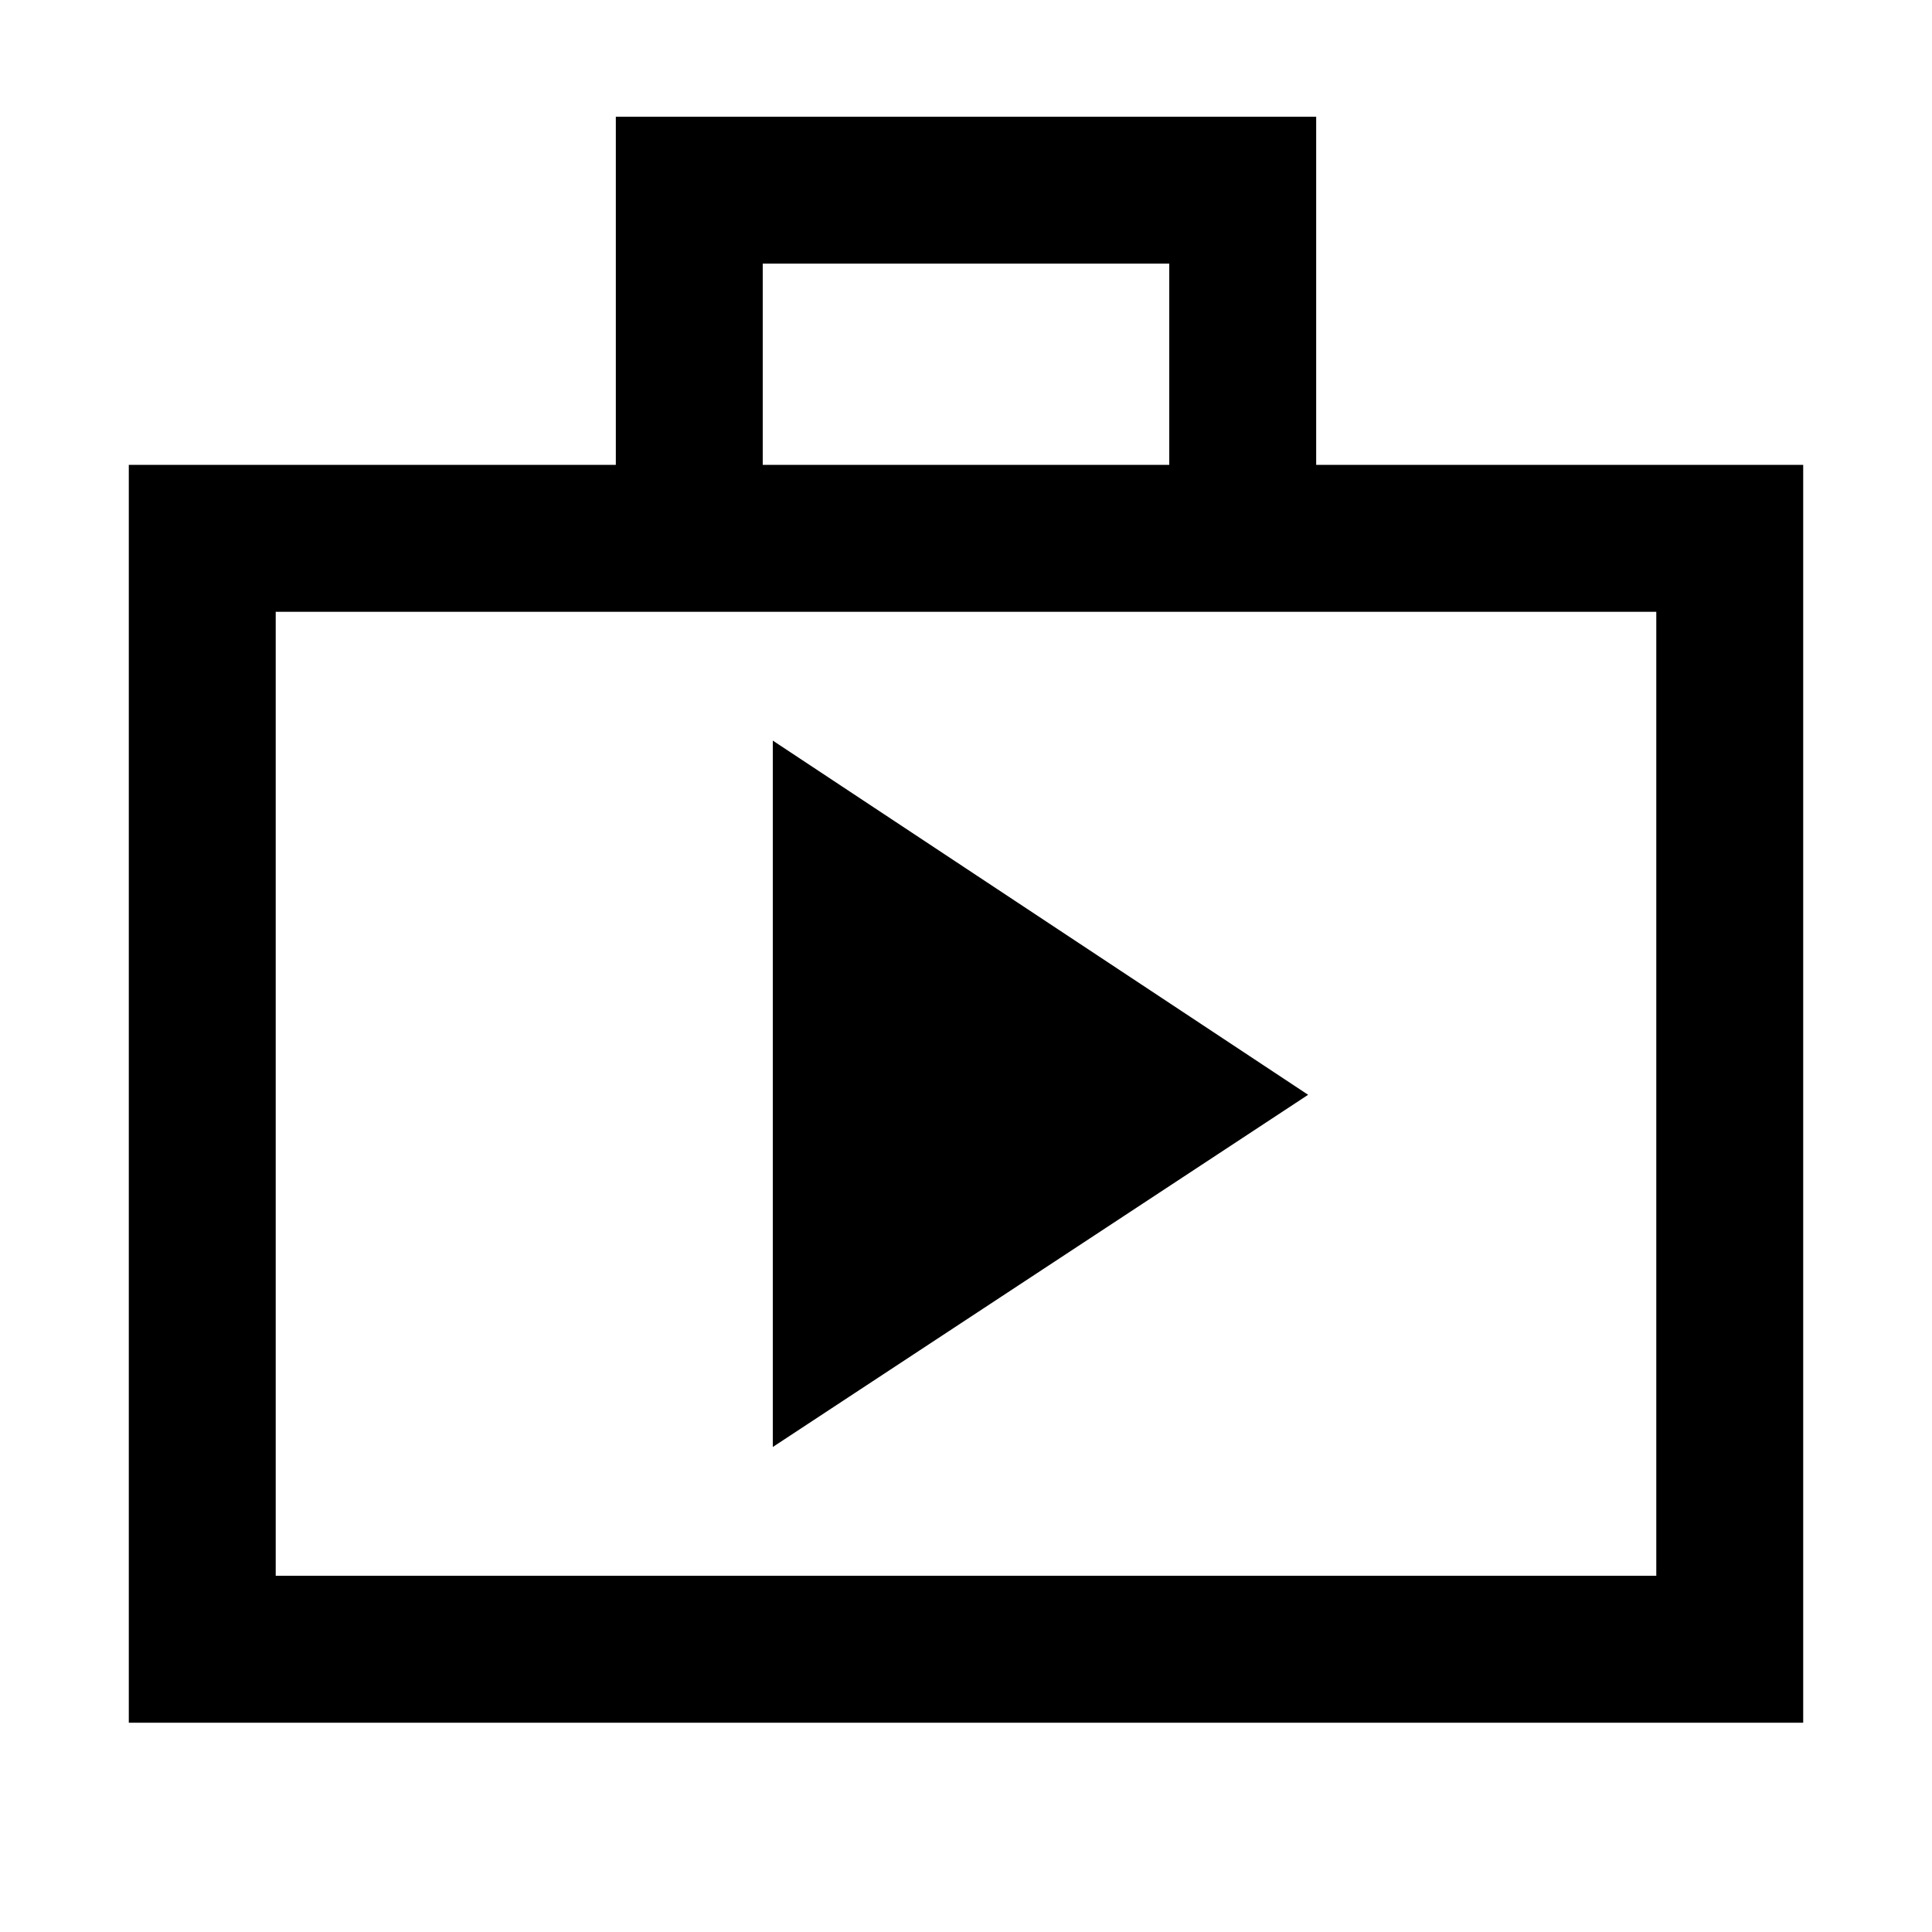 <svg xmlns="http://www.w3.org/2000/svg" height="48" viewBox="0 -960 960 960" width="48"><path d="M64-104v-625h242v-173h348v173h242v625H64Zm73-73h686v-479H137v479Zm242-552h202v-100H379v100ZM137-177v-479 479Zm247-64 266-175-266-176v351Z"/></svg>
